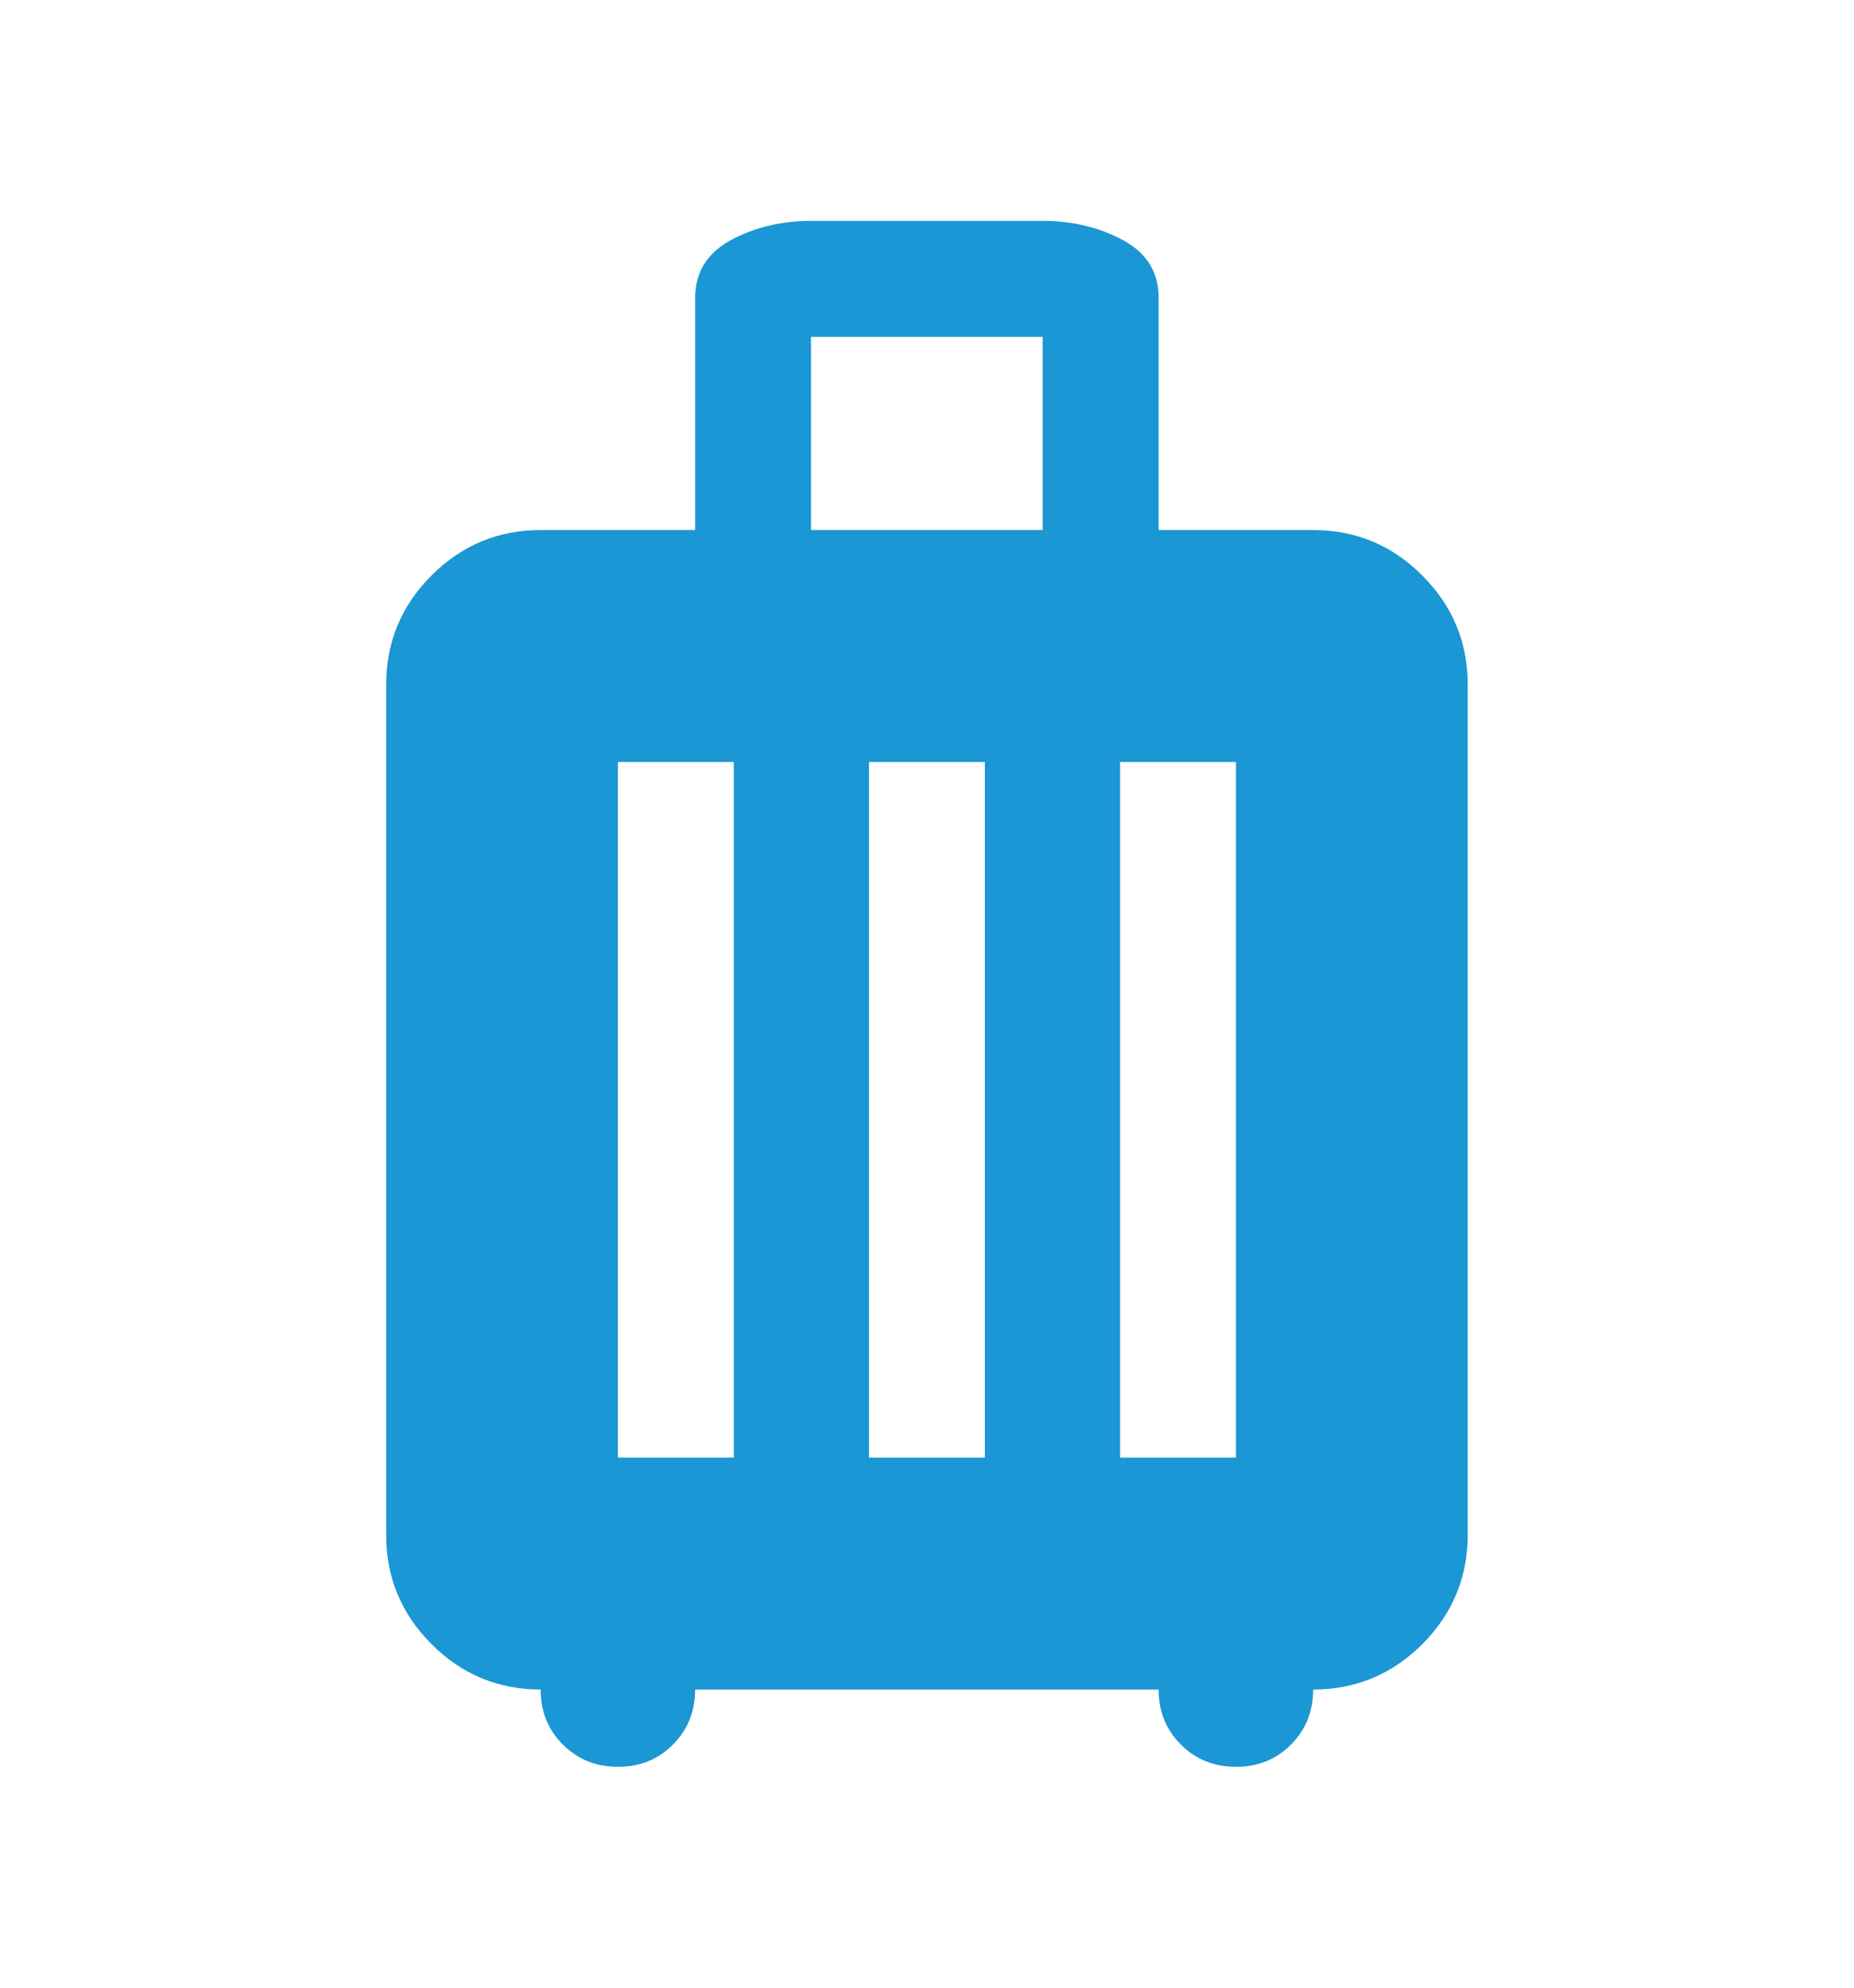 <svg width="14" height="15" viewBox="0 0 14 15" fill="none" xmlns="http://www.w3.org/2000/svg">
<path d="M4.083 12.75C3.762 12.75 3.487 12.636 3.258 12.407C3.03 12.178 2.916 11.904 2.916 11.583V5.167C2.916 4.846 3.03 4.571 3.259 4.342C3.488 4.114 3.762 4 4.083 4H5.249V2.25C5.249 2.055 5.339 1.91 5.519 1.812C5.699 1.715 5.901 1.667 6.124 1.667H7.874C8.098 1.667 8.3 1.715 8.48 1.812C8.66 1.91 8.75 2.055 8.749 2.25V4H9.916C10.237 4 10.512 4.114 10.74 4.343C10.969 4.572 11.083 4.846 11.083 5.167V11.583C11.083 11.904 10.968 12.179 10.74 12.408C10.511 12.636 10.236 12.75 9.916 12.75C9.916 12.915 9.86 13.054 9.748 13.166C9.636 13.278 9.498 13.334 9.333 13.333C9.167 13.333 9.029 13.277 8.917 13.165C8.805 13.053 8.749 12.915 8.749 12.75H5.249C5.249 12.915 5.193 13.054 5.081 13.166C4.969 13.278 4.831 13.334 4.666 13.333C4.501 13.333 4.362 13.277 4.25 13.165C4.138 13.053 4.082 12.915 4.083 12.75ZM6.124 4H7.874V2.542H6.124V4ZM4.666 11H5.541V5.75H4.666V11ZM6.562 11H7.437V5.75H6.562V11ZM8.458 11H9.333V5.75H8.458V11Z" fill="#1A97D4"/>
</svg>
